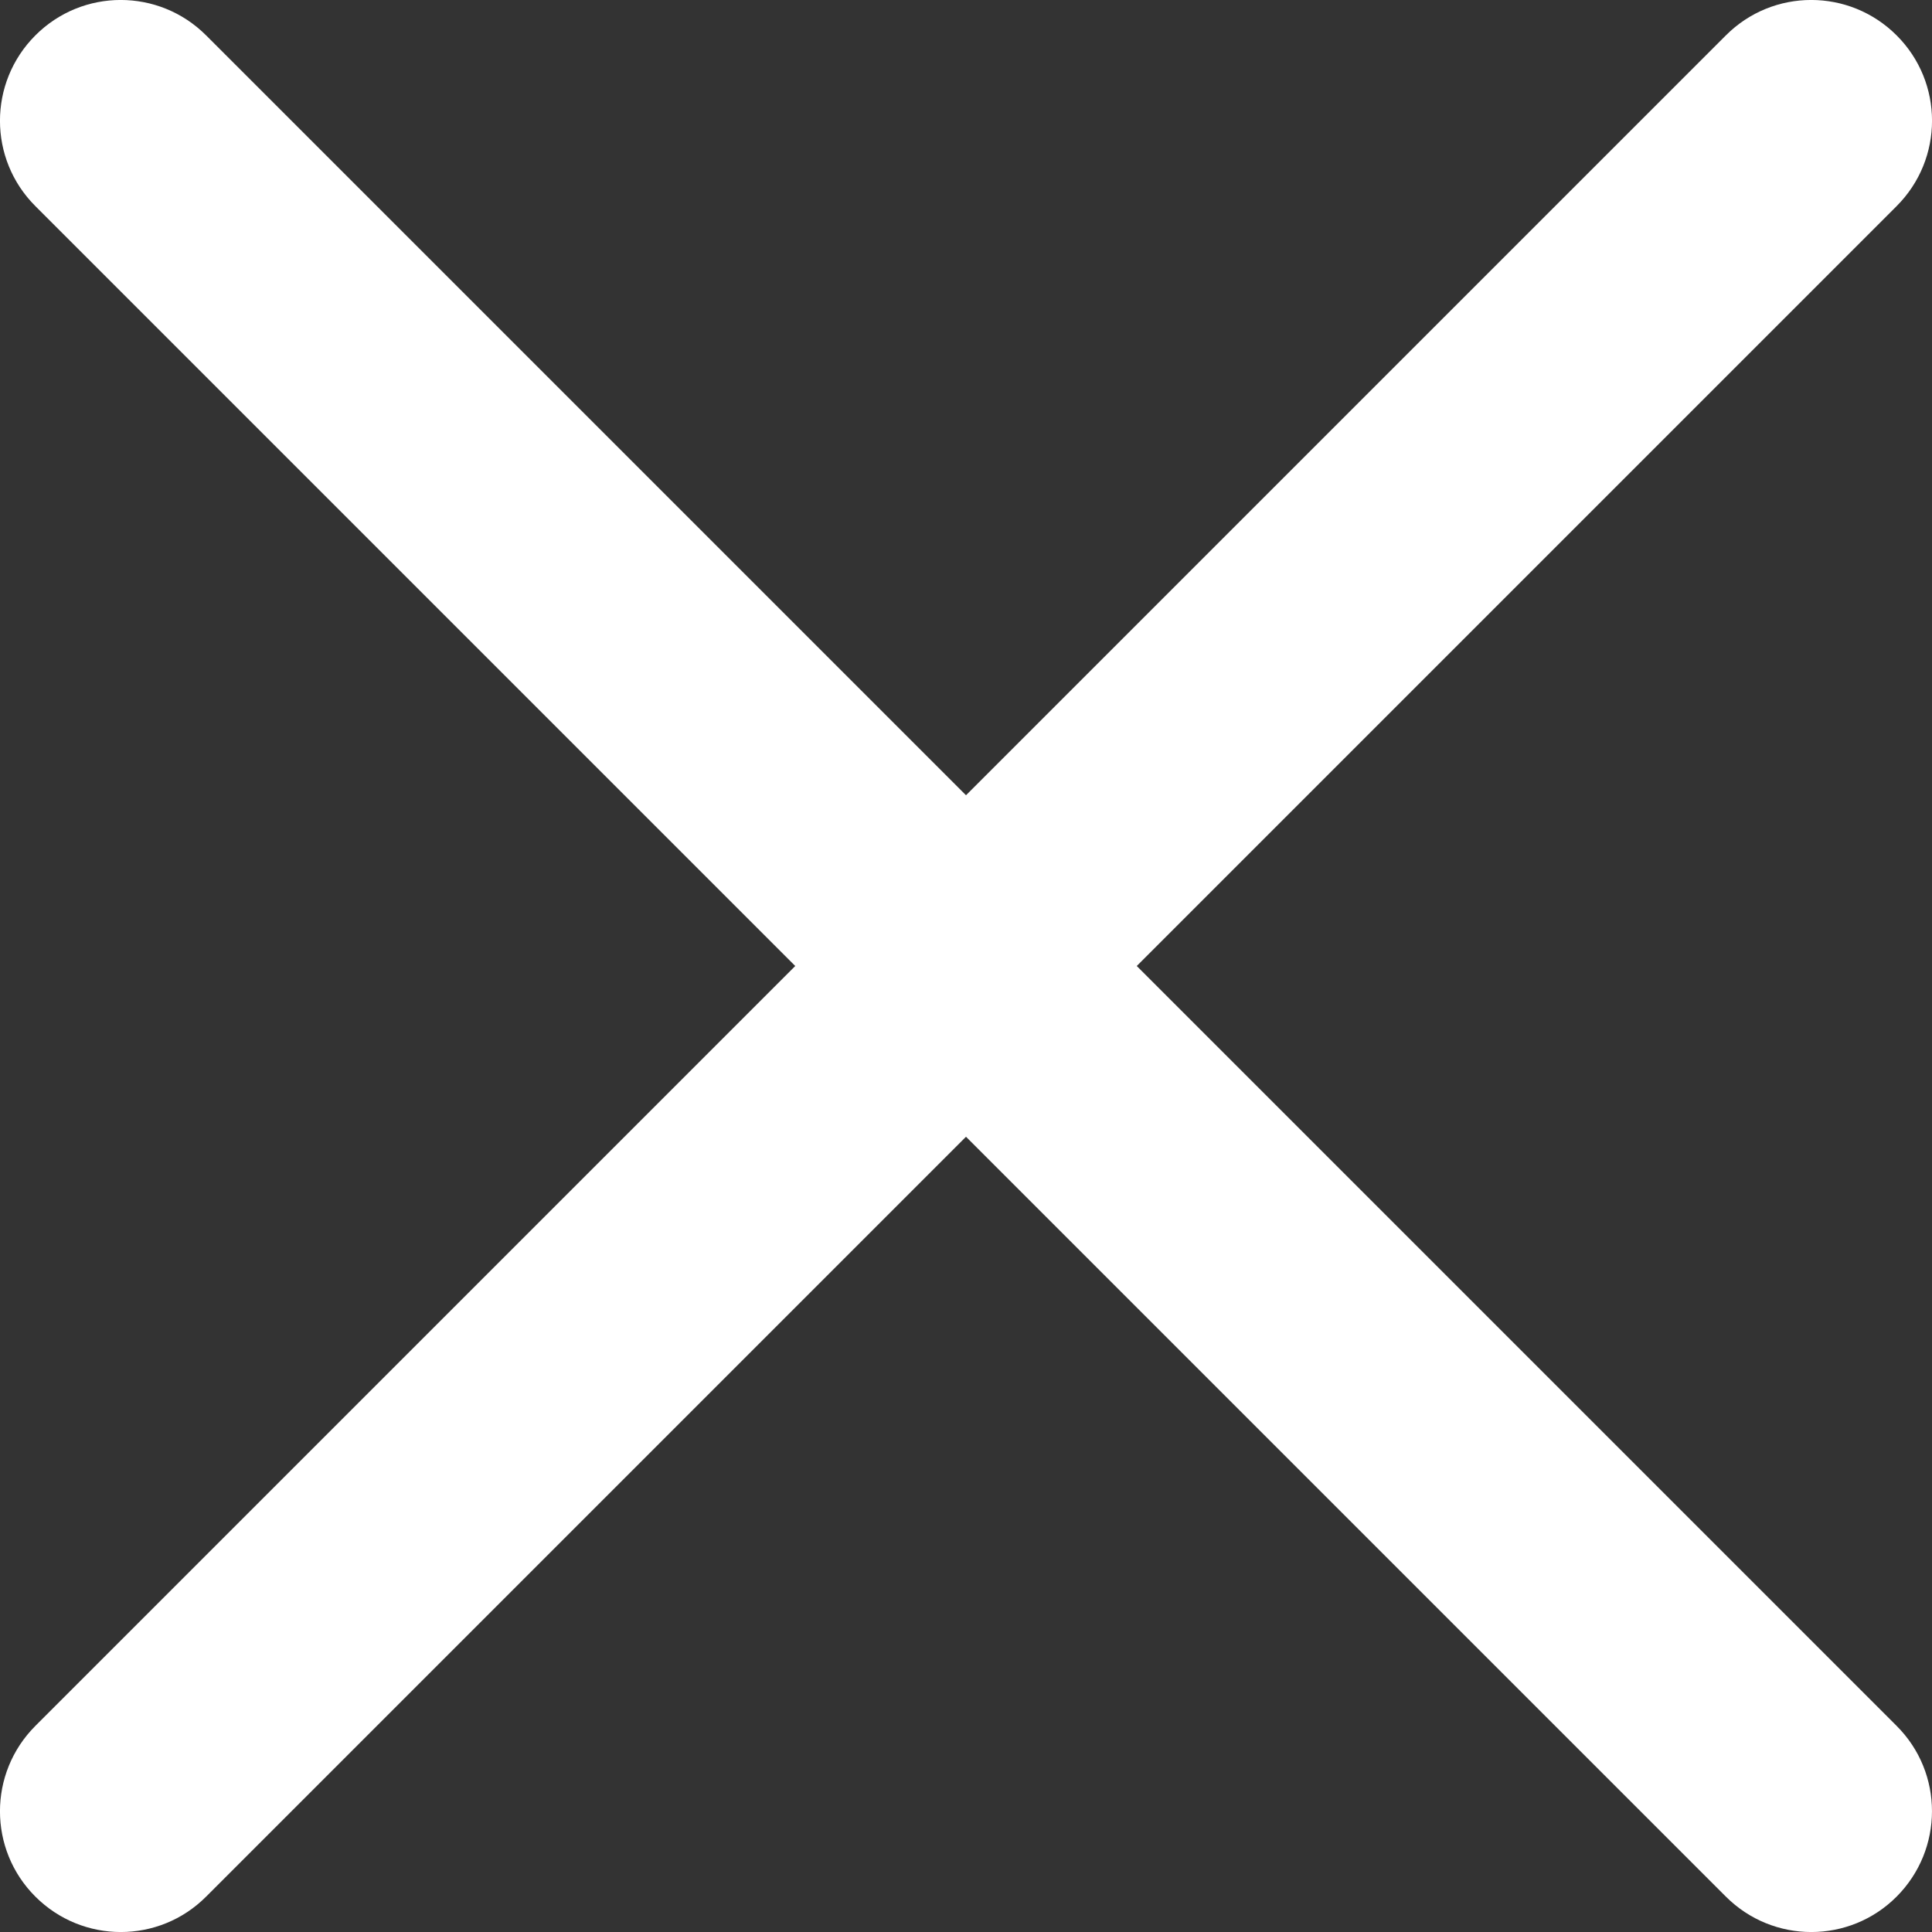 <svg fill="none" height="16" viewBox="0 0 16 16" width="16" xmlns="http://www.w3.org/2000/svg"><rect x="0" y="0" width="16" height="16" fill="#333333" stroke="none"/><g fill="#fff"><path d="m1.707.293c-.391-.391-1.024-.391-1.414 0-.391.391-.391 1.024 0 1.414zm12.586 15.414c.391.391 1.024.391 1.414 0s.391-1.024 0-1.414zm-14-14 14 14 1.414-1.414-14-14z"/><path d="m.293 14.293c-.391.391-.391 1.024 0 1.414.391.391 1.024.391 1.414 0zm15.414-12.586c.391-.391.391-1.024 0-1.414-.391-.391-1.024-.391-1.414 0zm-14 14 14-14-1.414-1.414-14 14z"/></g></svg>